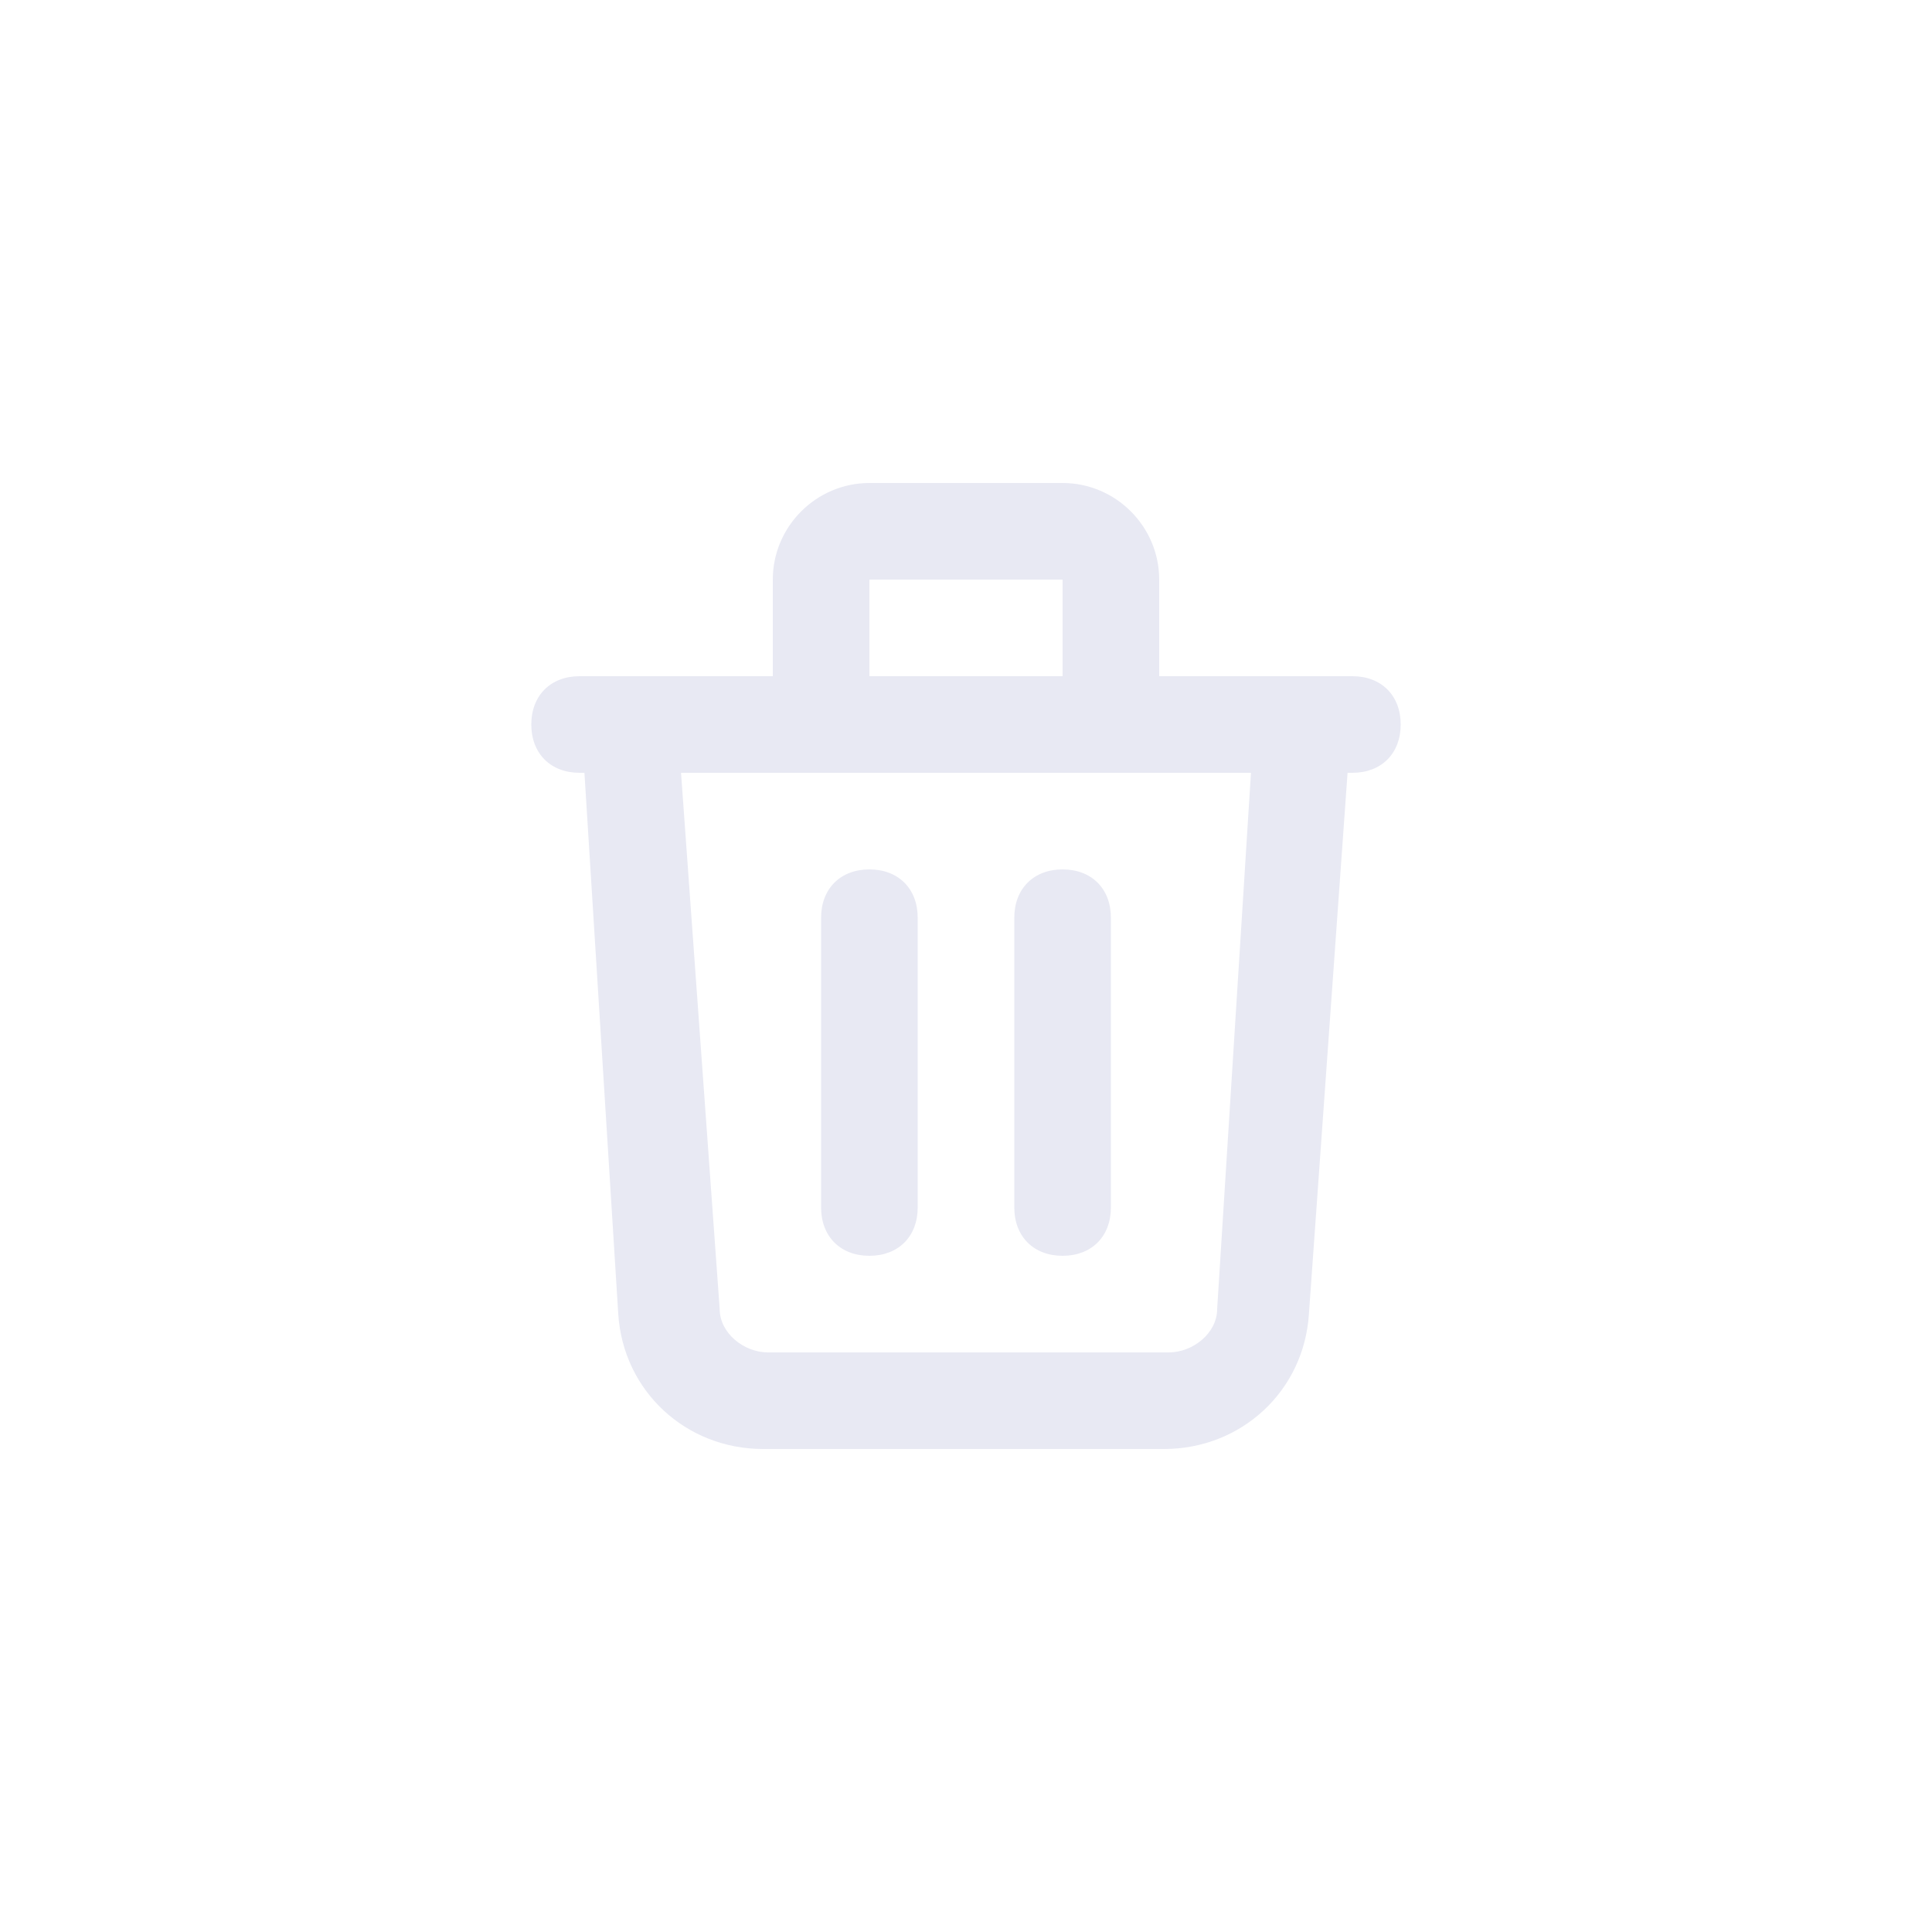 <?xml version="1.0" encoding="utf-8"?>
<!-- Generator: Adobe Illustrator 25.0.1, SVG Export Plug-In . SVG Version: 6.00 Build 0)  -->
<svg version="1.1" id="Layer_1" xmlns="http://www.w3.org/2000/svg" xmlns:xlink="http://www.w3.org/1999/xlink" x="0px" y="0px"
	 viewBox="0 0 40 40" style="enable-background:new 0 0 40 40;" xml:space="preserve">
<style type="text/css">
	.st0{fill:none;}
	.st1{fill:#E8E9F3;}
</style>
<rect class="st0" width="40" height="40"/>
<path class="st1" d="M24.1,30h-8.3c-1.6,0-2.9-1.2-3-2.8L12.1,16H12c-0.6,0-1-0.4-1-1s0.4-1,1-1h1l0,0h3v-2c0-1.1,0.9-2,2-2h4
	c1.1,0,2,0.9,2,2v2h3l0,0h1c0.6,0,1,0.4,1,1s-0.4,1-1,1h-0.1l-0.8,11.2C27,28.8,25.7,30,24.1,30z M14.1,16l0.8,11.1
	c0,0.5,0.5,0.9,1,0.9h8.3c0.5,0,1-0.4,1-0.9L25.9,16H14.1z M18,14h4v-2h-4V14z M22,26c-0.6,0-1-0.4-1-1v-6c0-0.6,0.4-1,1-1
	s1,0.4,1,1v6C23,25.6,22.6,26,22,26z M18,26c-0.6,0-1-0.4-1-1v-6c0-0.6,0.4-1,1-1s1,0.4,1,1v6C19,25.6,18.6,26,18,26z"/>
</svg>
